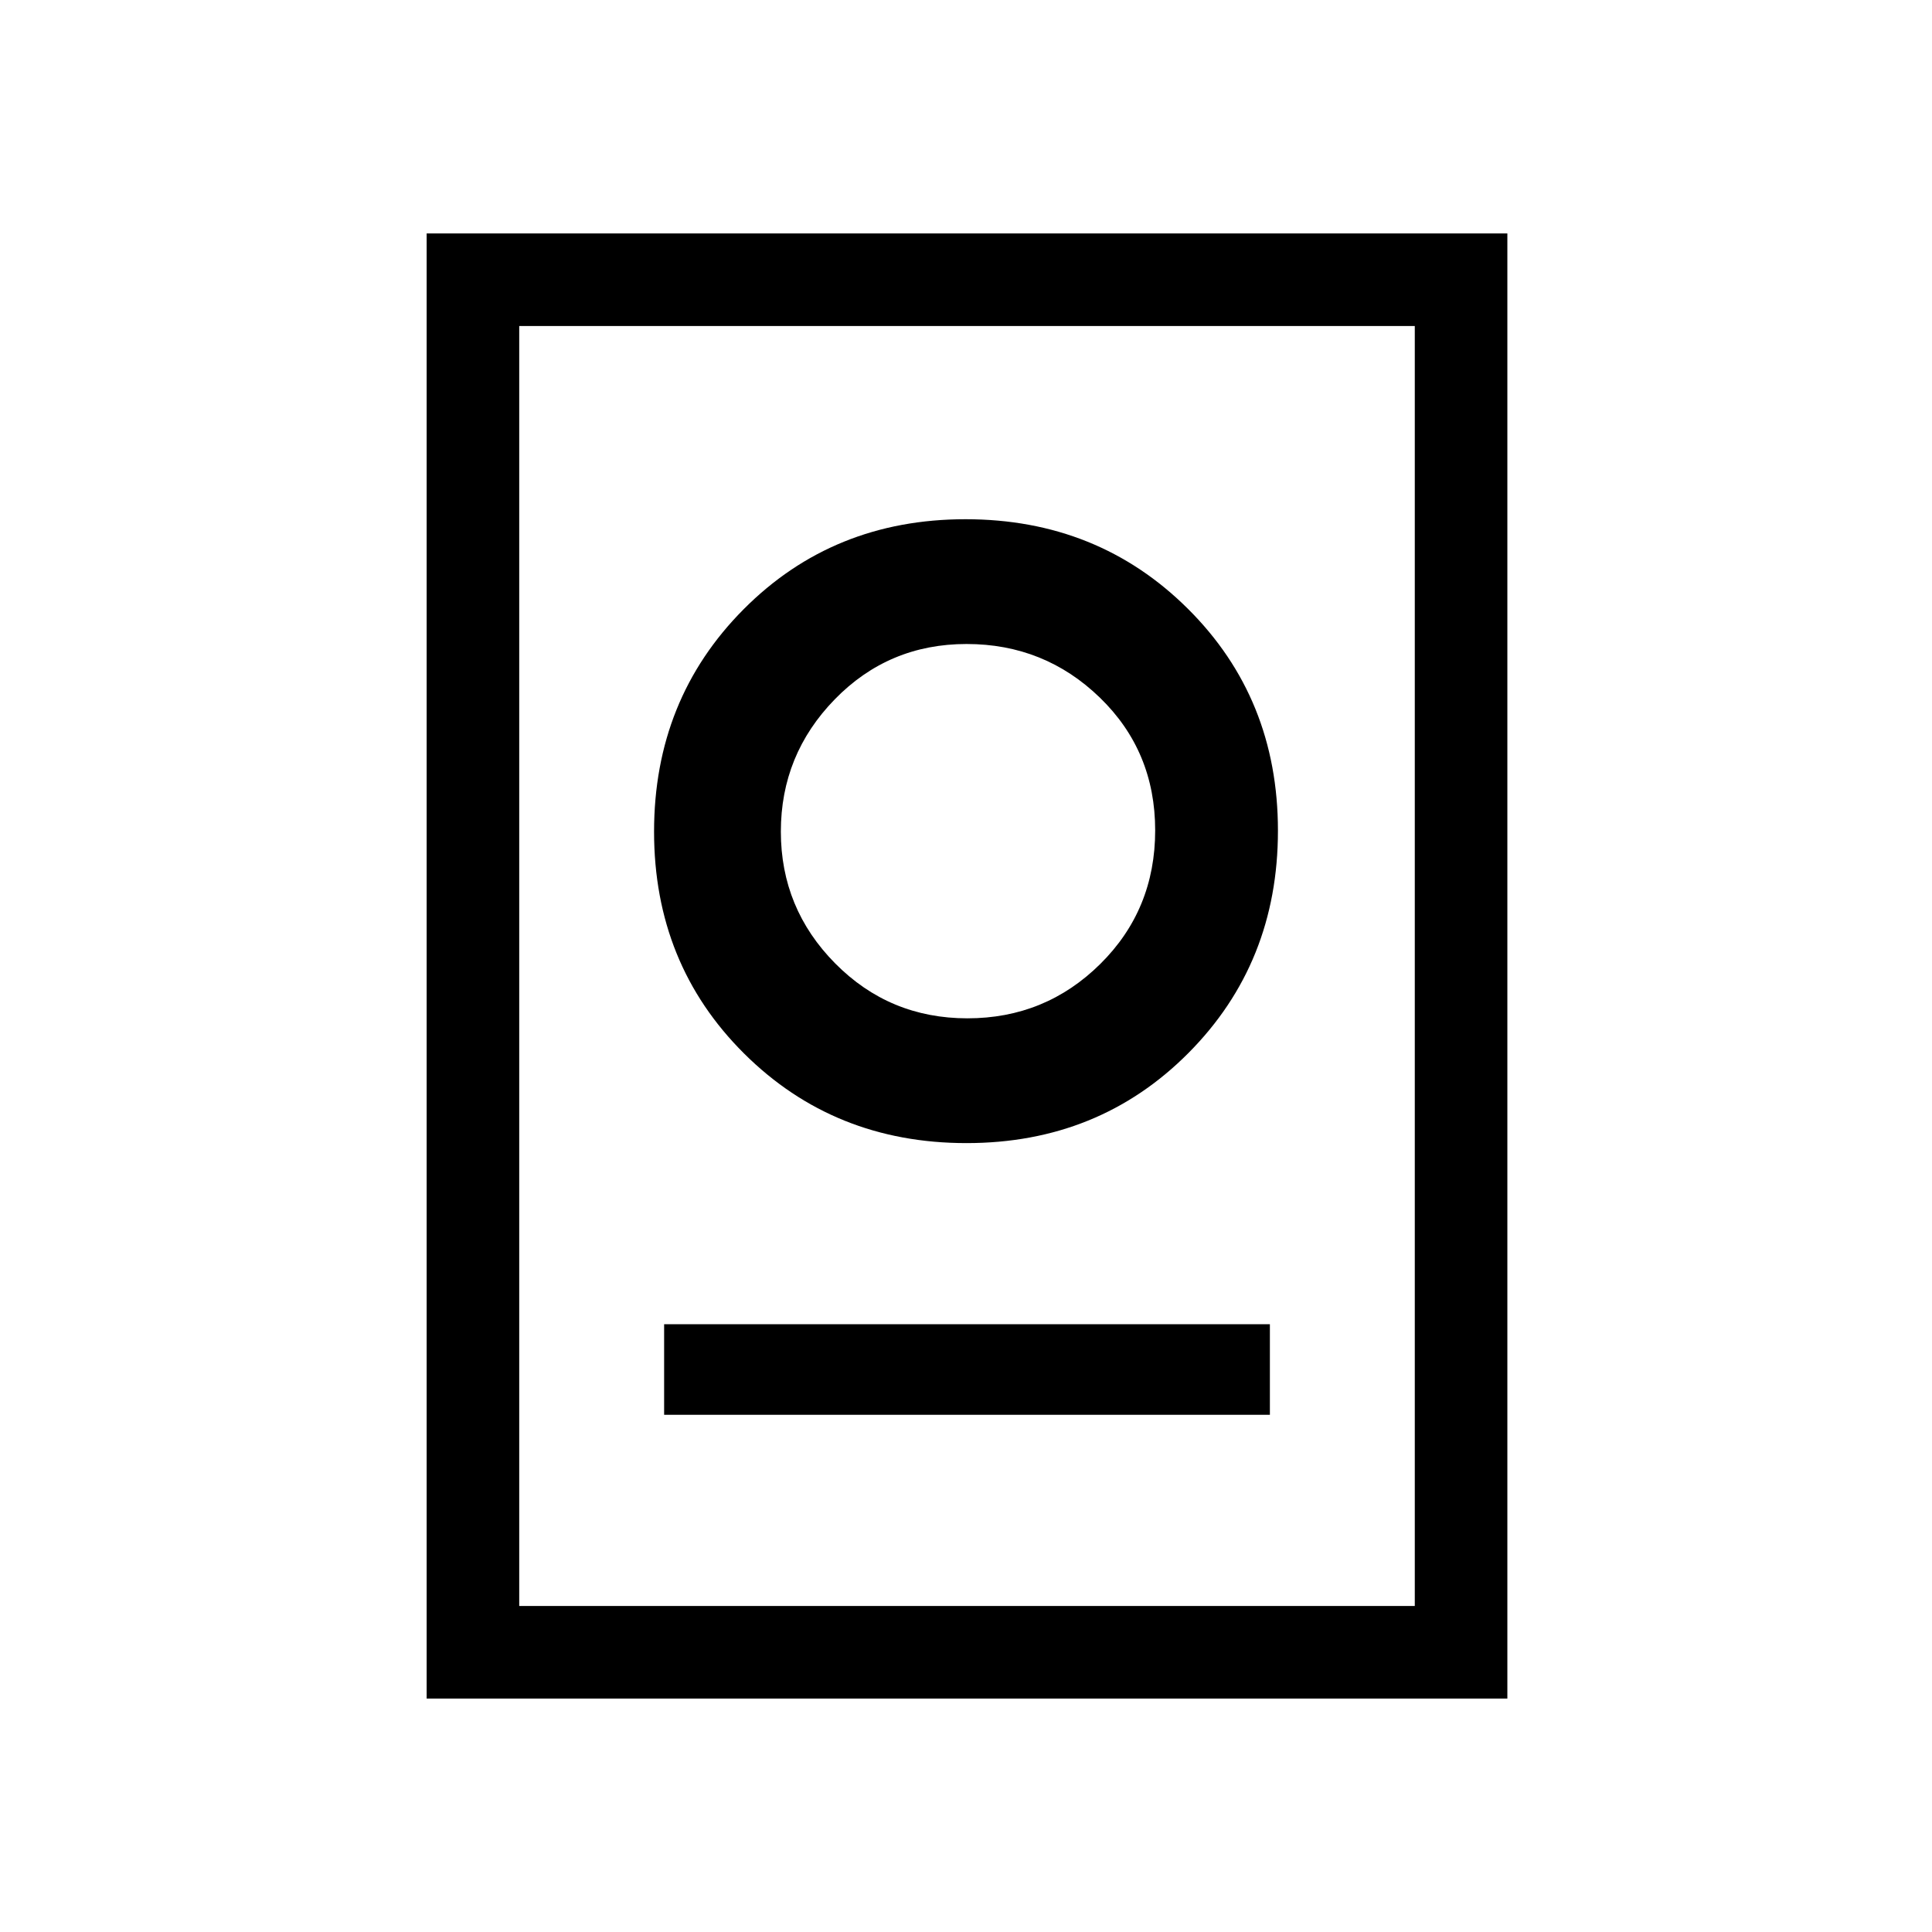 <svg xmlns="http://www.w3.org/2000/svg" height="20" viewBox="0 -960 960 960" width="20"><path d="M212-116v-728h537v728H212Zm46-46h445v-636H258v636Zm72-95h301v-45H330v45Zm150.24-135q65.76 0 110.26-44.74t44.5-110.5q0-65.76-44.74-110.26T479.76-702Q414-702 369.5-657.26T325-546.76q0 65.76 44.74 110.26t110.5 44.5Zm.47-62Q442-454 415-481.29q-27-27.29-27-65.5t26.79-65.71q26.79-27.5 65.5-27.5t66.21 26.63q27.5 26.63 27.5 66Q574-508 546.71-481q-27.29 27-66 27Zm.29-93Z"/></svg>